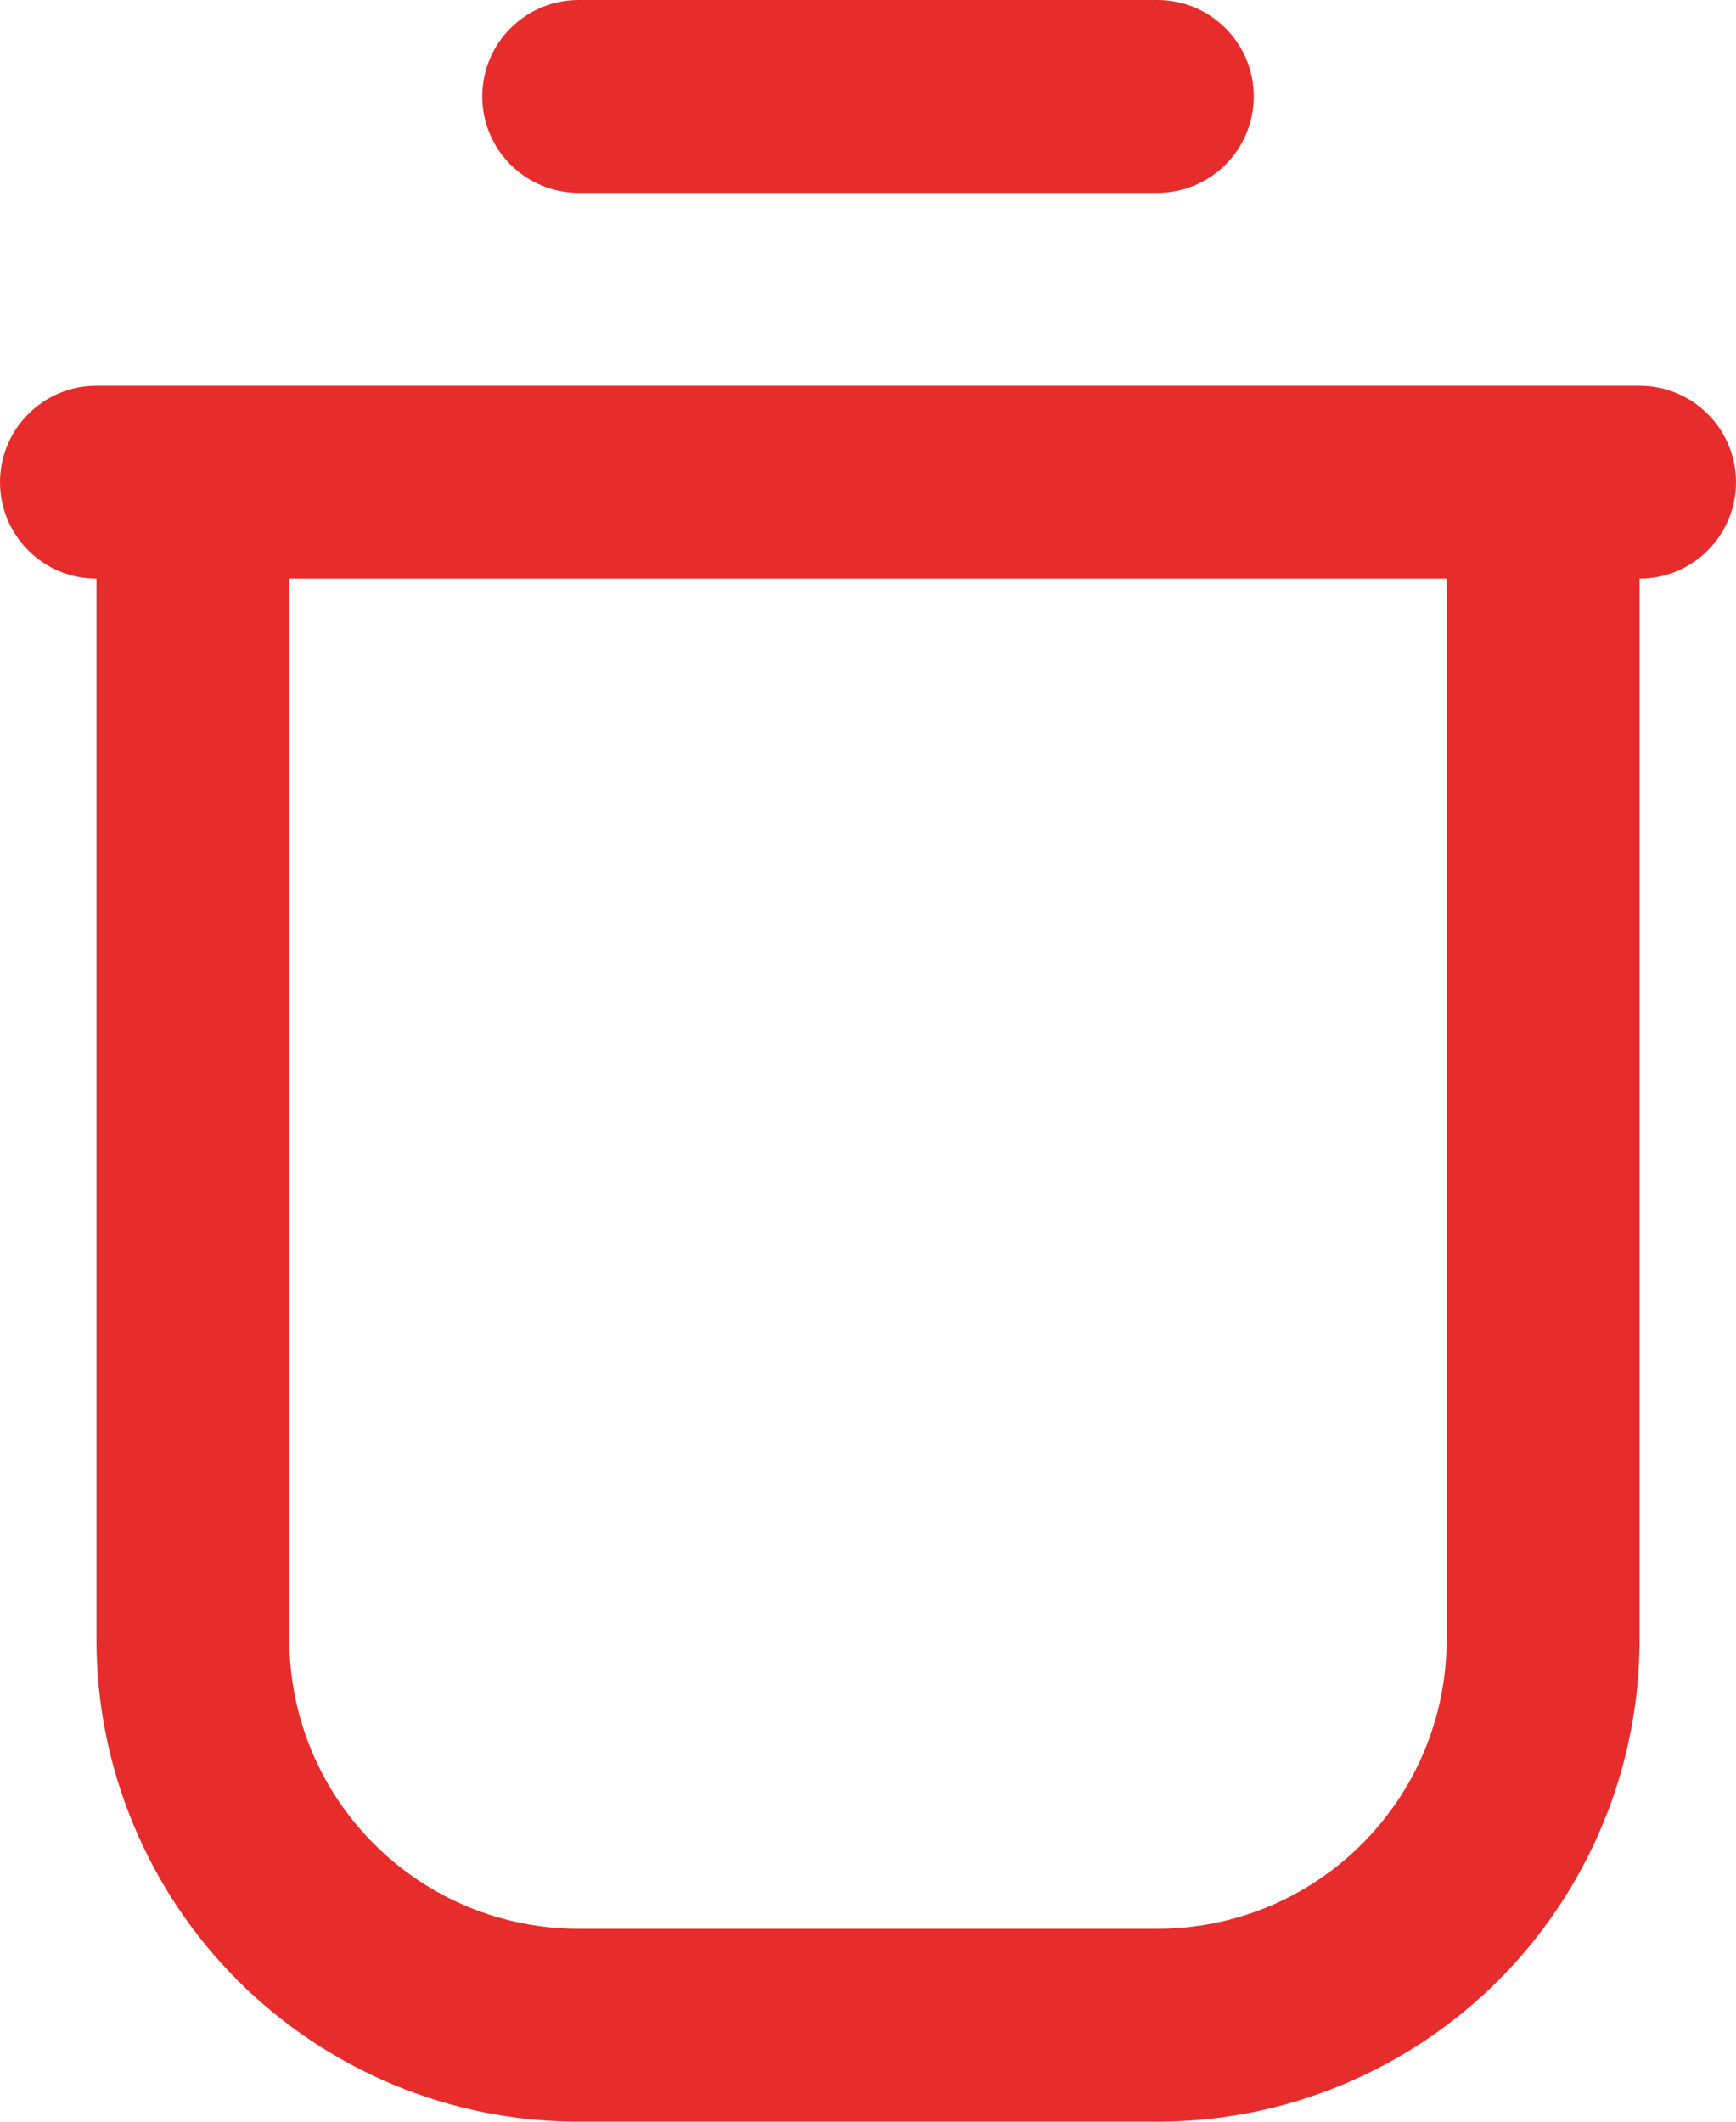 <svg width="18" height="22" viewBox="0 0 18 22" fill="none" xmlns="http://www.w3.org/2000/svg">
<path d="M6 2H12C12.265 2 12.52 1.895 12.707 1.707C12.895 1.52 13 1.265 13 1C13 0.735 12.895 0.48 12.707 0.293C12.52 0.105 12.265 0 12 0H6C5.735 0 5.48 0.105 5.293 0.293C5.105 0.48 5 0.735 5 1C5 1.265 5.105 1.52 5.293 1.707C5.48 1.895 5.735 2 6 2ZM17 4H1C0.735 4 0.48 4.105 0.293 4.293C0.105 4.48 0 4.735 0 5C0 5.265 0.105 5.52 0.293 5.707C0.48 5.895 0.735 6 1 6V17C1 17.657 1.129 18.307 1.381 18.913C1.632 19.52 2 20.071 2.464 20.535C3.402 21.473 4.674 22 6 22H12C12.657 22 13.307 21.871 13.913 21.619C14.52 21.368 15.071 21 15.536 20.535C16 20.071 16.368 19.52 16.619 18.913C16.871 18.307 17 17.657 17 17V6C17.265 6 17.52 5.895 17.707 5.707C17.895 5.52 18 5.265 18 5C18 4.735 17.895 4.48 17.707 4.293C17.52 4.105 17.265 4 17 4ZM15 17C15 17.796 14.684 18.559 14.121 19.121C13.559 19.684 12.796 20 12 20H6C5.204 20 4.441 19.684 3.879 19.121C3.316 18.559 3 17.796 3 17V6H15V17Z" fill="#E72C2C"/>
</svg>
